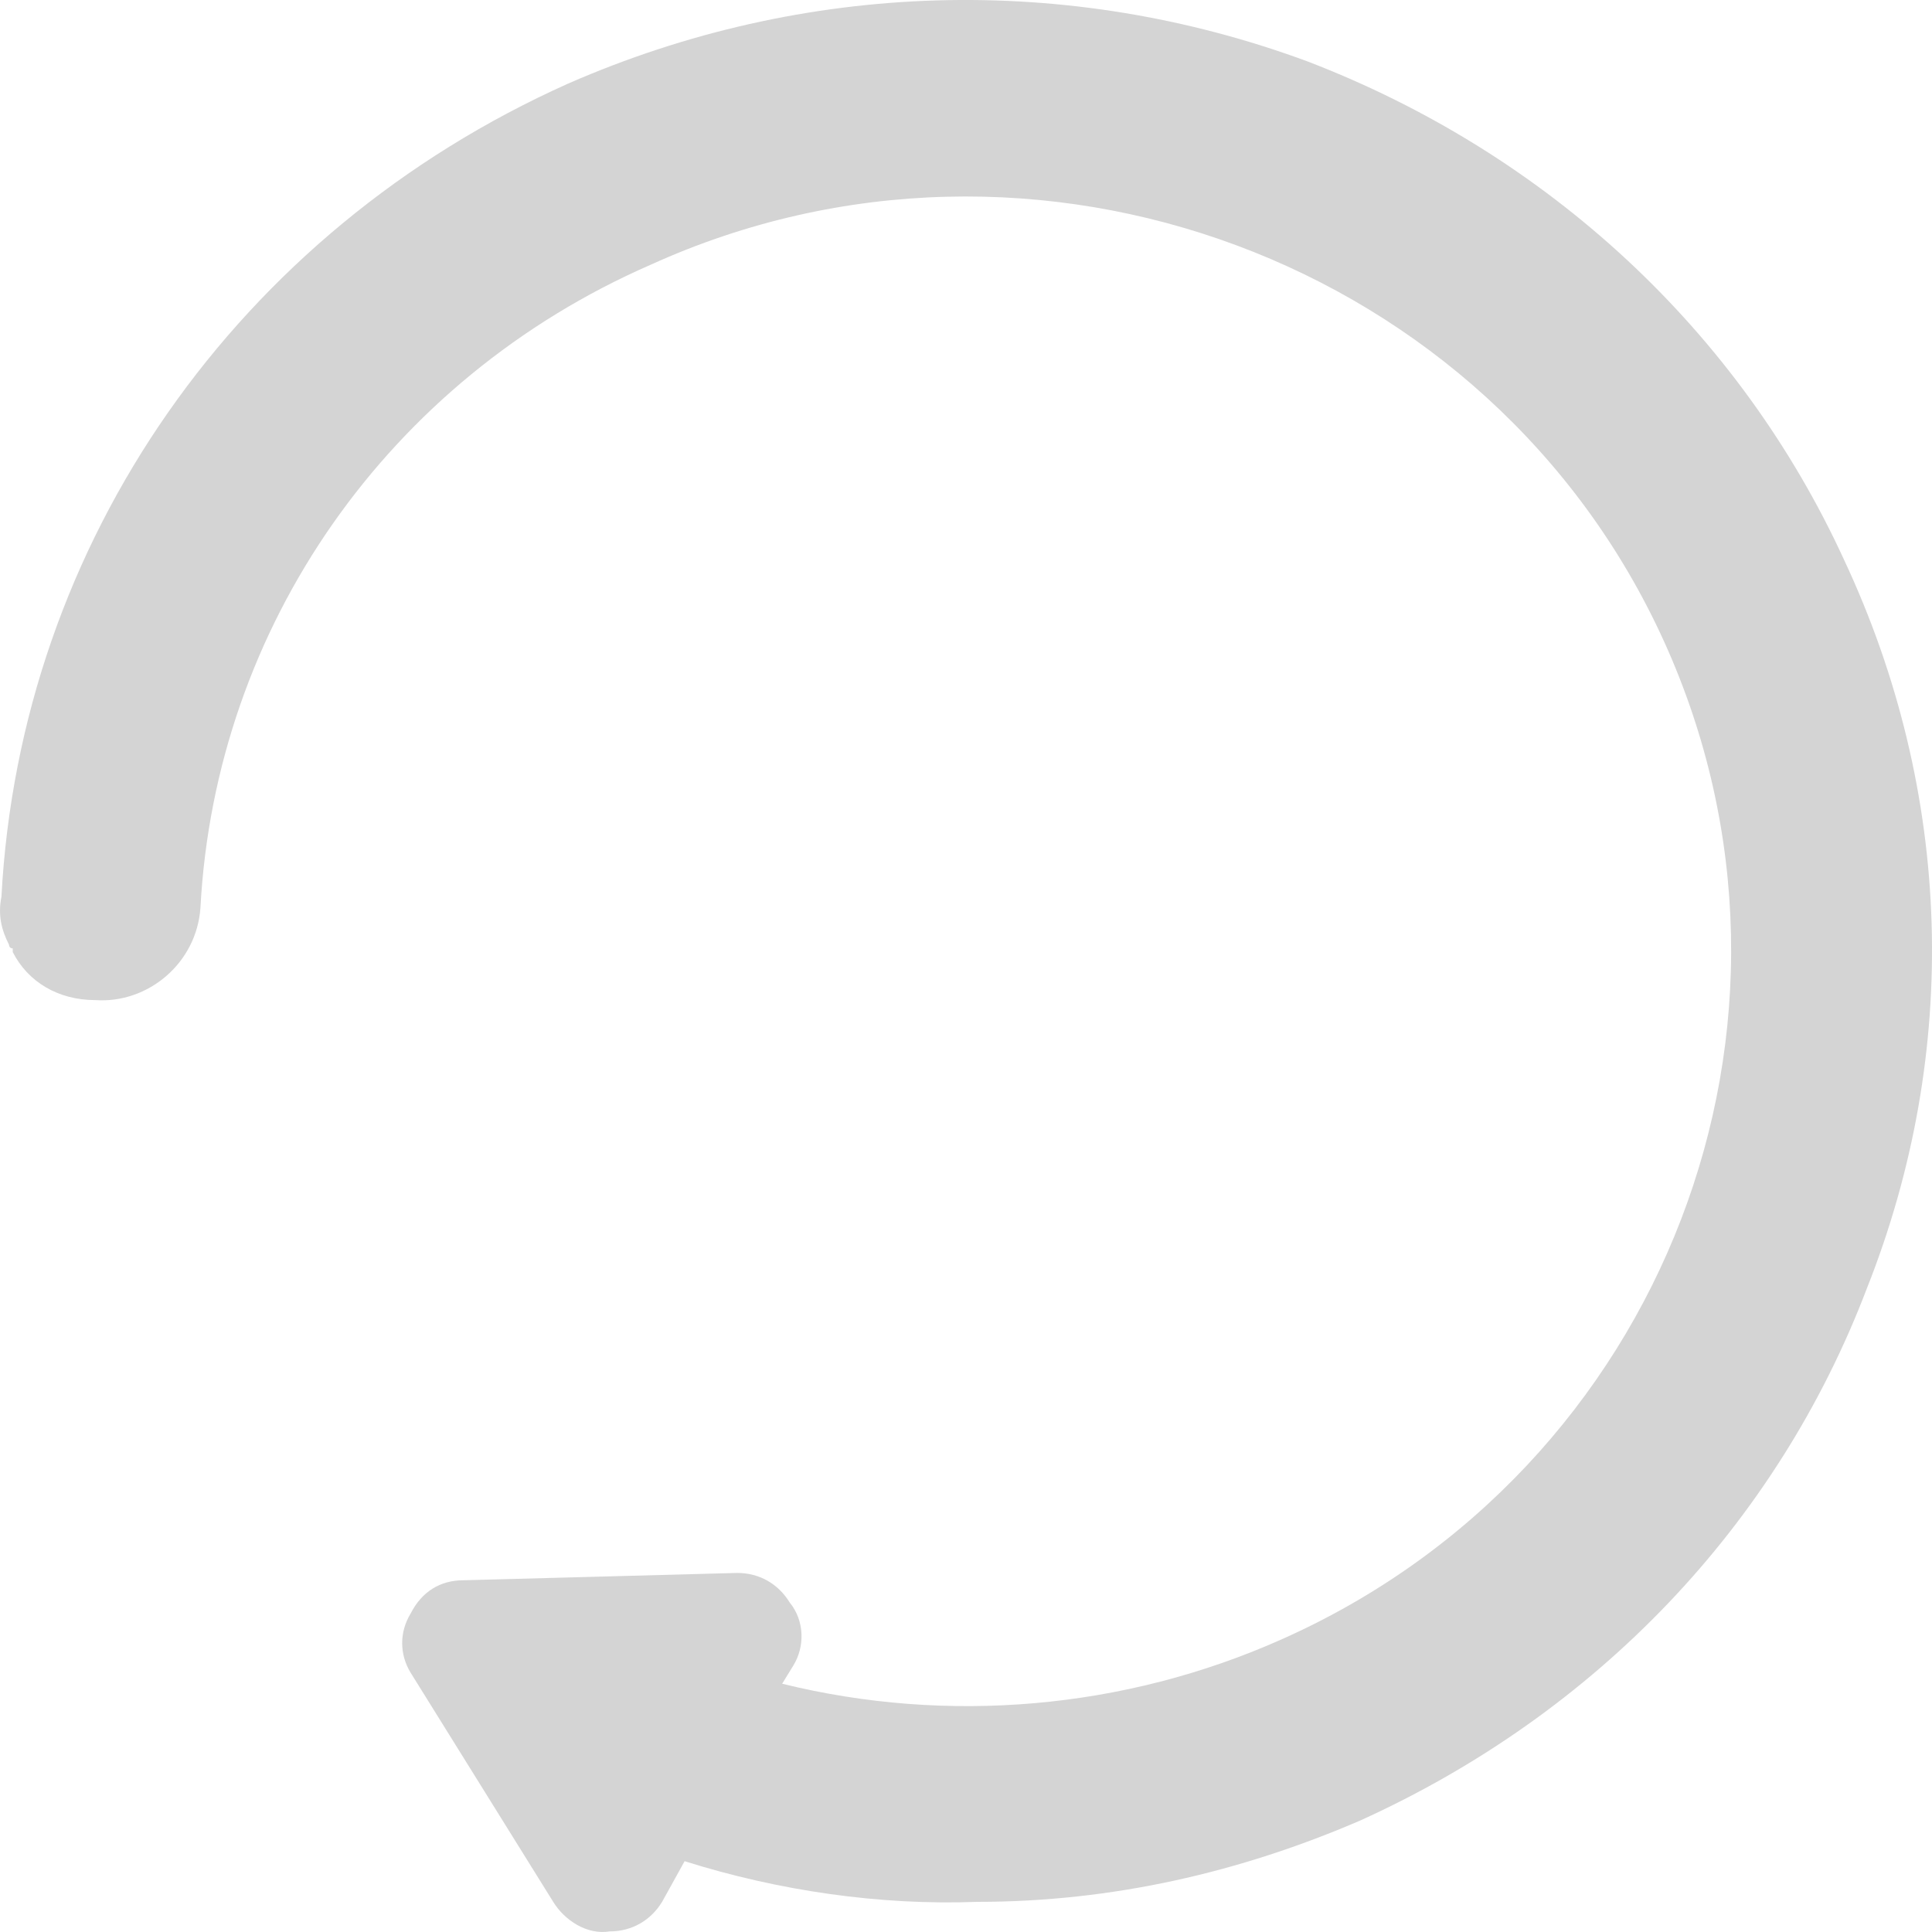 <?xml version="1.0" encoding="UTF-8"?>
<svg width="20px" height="20px" viewBox="0 0 20 20" version="1.1" xmlns="http://www.w3.org/2000/svg" xmlns:xlink="http://www.w3.org/1999/xlink">
    <!-- Generator: Sketch 46.2 (44496) - http://www.bohemiancoding.com/sketch -->
    <title>Shape</title>
    <desc>Created with Sketch.</desc>
    <defs></defs>
    <g id="Page-1" stroke="none" stroke-width="1" fill="none" fill-rule="evenodd">
        <g id="1.-PDP-Normal-State" transform="translate(-16, -1084)" fill-rule="nonzero" fill="#D4D4D4">
            <g id="Group-33" transform="translate(0, 996)">
                <g id="Group-29" transform="translate(16, 87)">
                    <path d="M19.092,6.8 C18.005,4.429 16.023,2.592 13.536,1.636 C11.049,0.717 8.331,0.794 5.882,1.865 C2.463,3.395 0.21,6.609 0.015,10.282 C-0.023,10.473 0.015,10.626 0.093,10.779 C0.093,10.779 0.093,10.818 0.132,10.818 L0.132,10.856 C0.288,11.162 0.599,11.353 0.987,11.353 C1.531,11.391 2.036,10.971 2.075,10.396 C2.23,7.489 4.018,4.926 6.737,3.74 C10.7,1.941 15.44,3.702 17.227,7.642 C19.014,11.583 17.227,16.212 13.264,17.972 C11.633,18.698 9.807,18.851 8.097,18.43 L8.214,18.239 C8.331,18.048 8.331,17.78 8.175,17.589 C8.058,17.398 7.864,17.283 7.631,17.283 L4.795,17.359 C4.561,17.359 4.367,17.474 4.251,17.703 C4.134,17.895 4.134,18.125 4.251,18.316 L5.727,20.688 C5.844,20.879 6.077,21.032 6.31,20.994 C6.543,20.994 6.737,20.879 6.854,20.688 L7.087,20.267 C8.058,20.573 9.107,20.726 10.117,20.688 C11.516,20.688 12.837,20.382 14.081,19.846 C16.528,18.737 18.394,16.786 19.326,14.337 C20.297,11.888 20.219,9.21 19.092,6.8 Z" id="Shape"></path>
                </g>
            </g>
        </g>
    </g>
</svg>